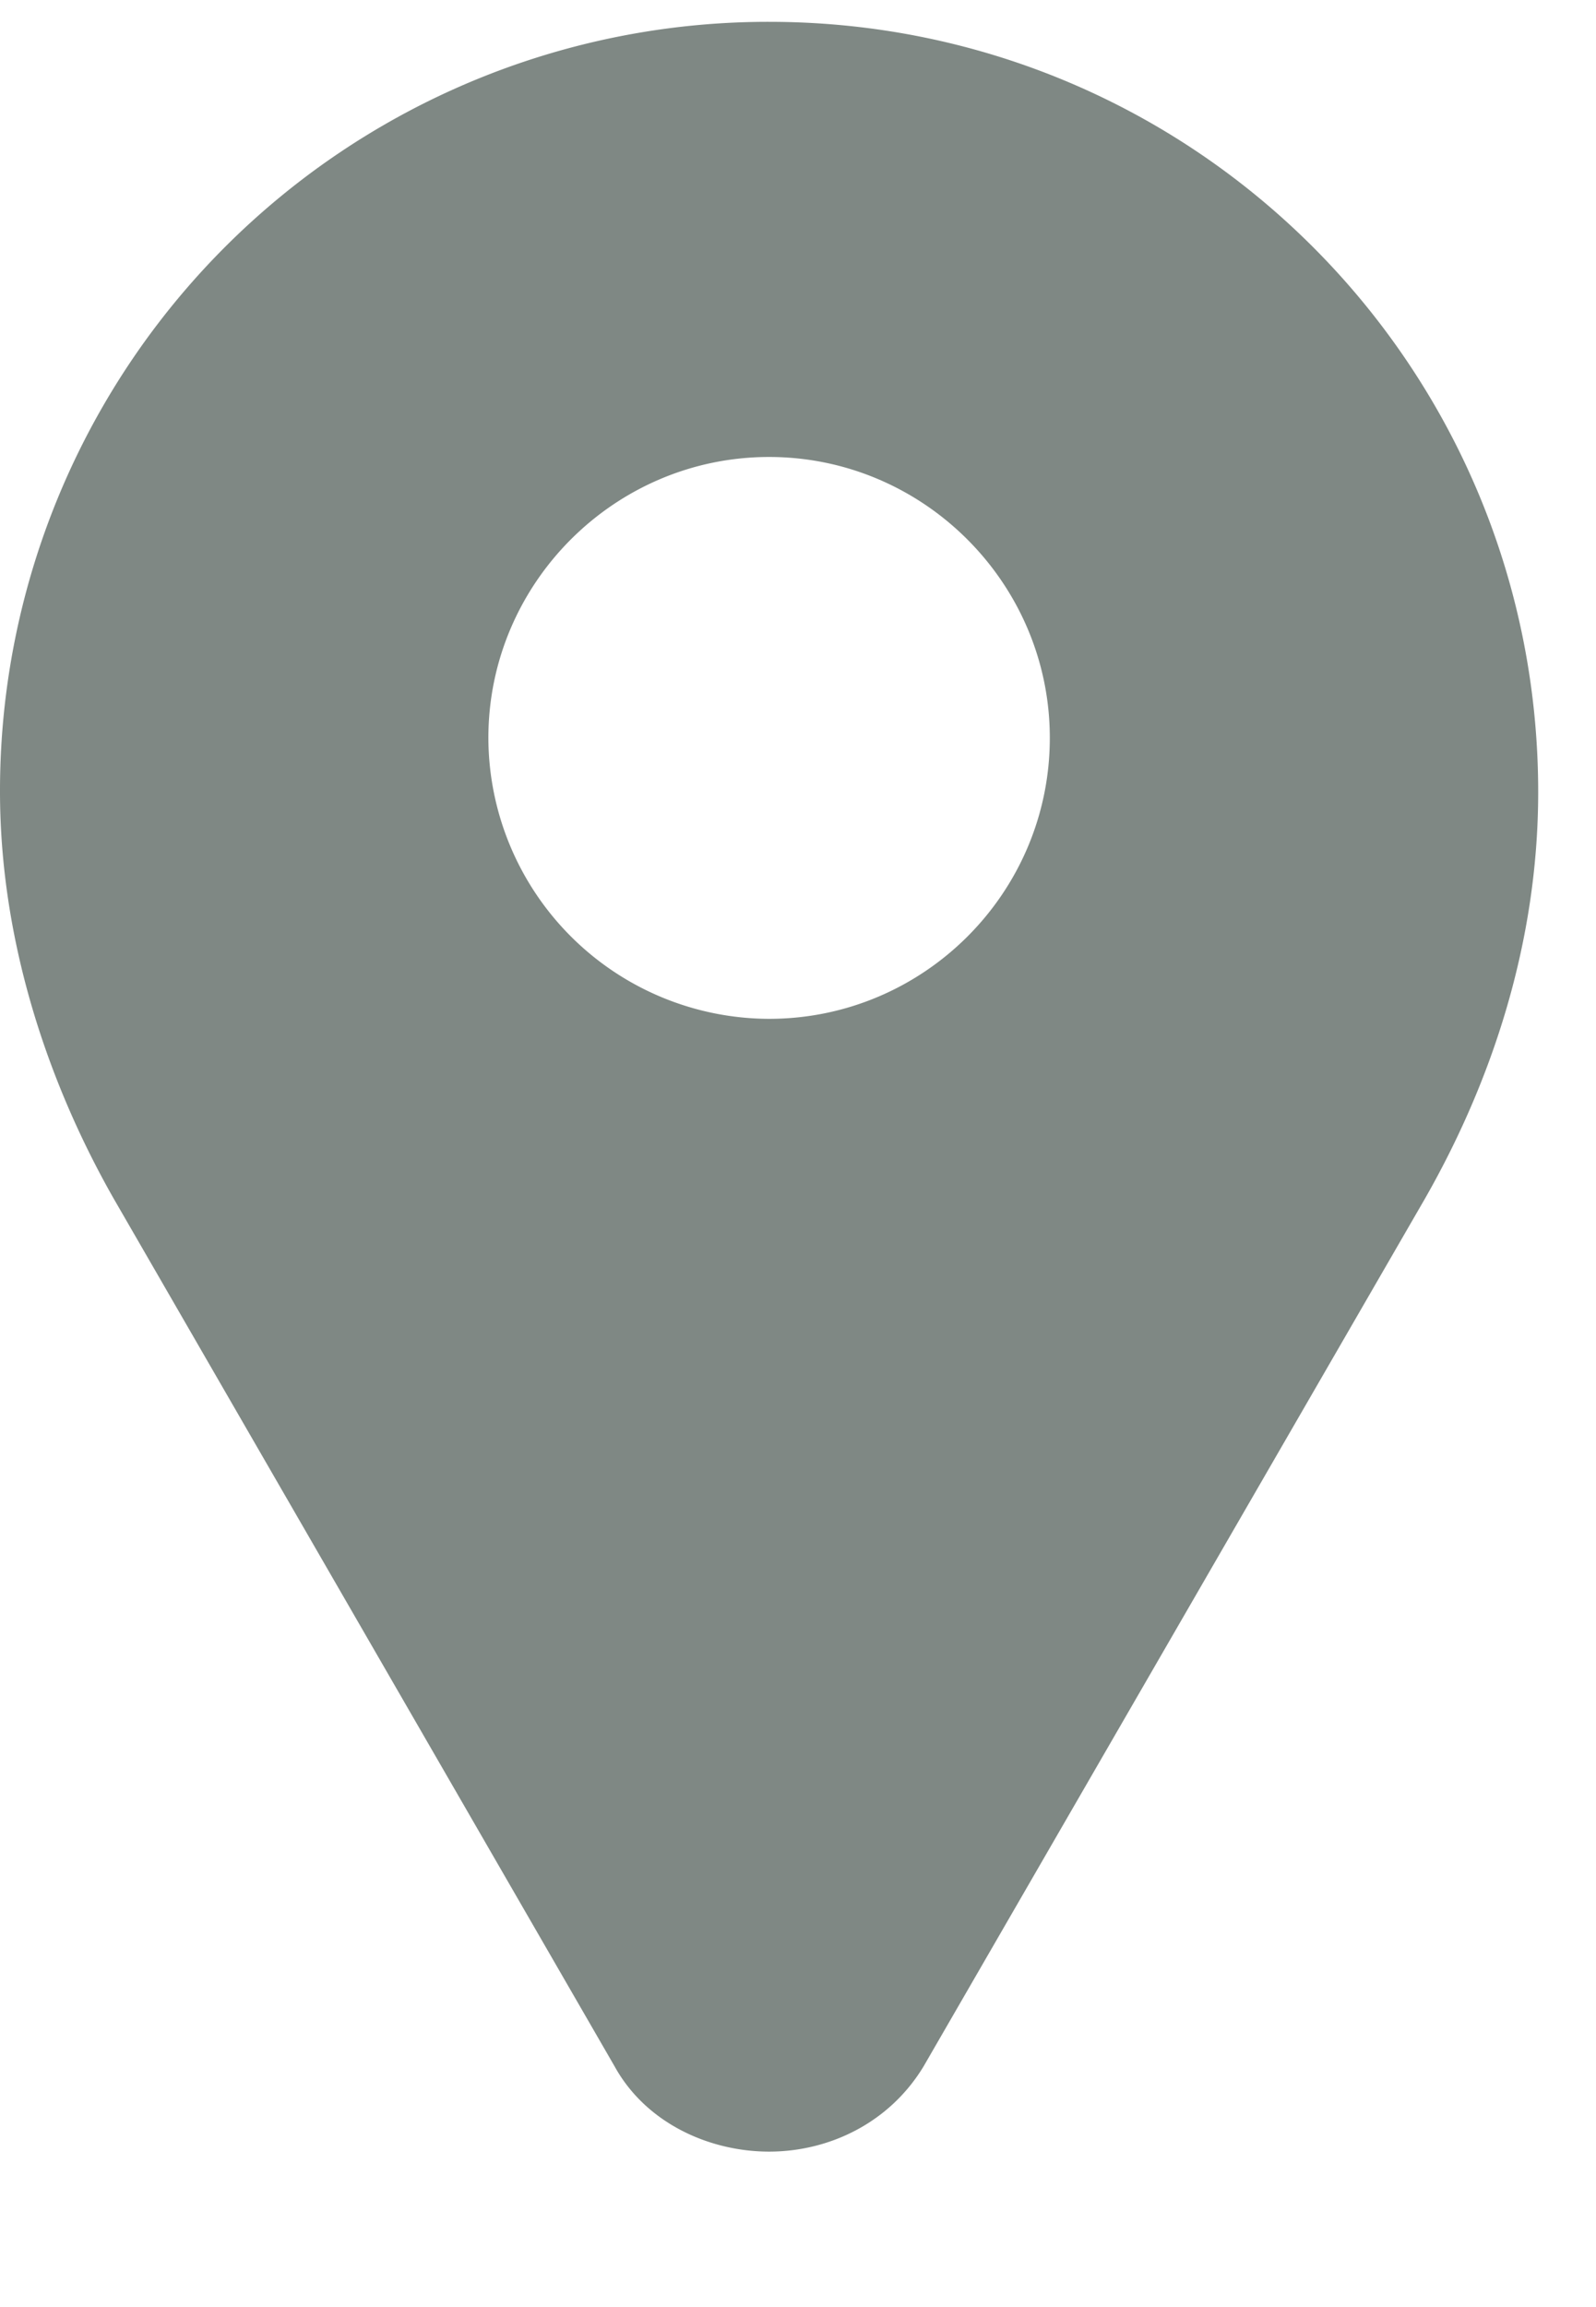 <svg width="9" height="13" fill="none" xmlns="http://www.w3.org/2000/svg"><path d="M4.337.123A4.332 4.332 0 000 4.46c0 .837.267 1.636.64 2.292l2.826 4.892c.177.32.534.48.871.48.337 0 .677-.16.871-.48l2.827-4.889c.375-.656.639-1.44.639-2.292 0-2.4-1.938-4.34-4.337-4.34zm0 5.618a1.587 1.587 0 01-1.583-1.583c0-.871.712-1.583 1.583-1.583s1.583.712 1.583 1.583c0 .875-.712 1.583-1.583 1.583z" fill="#7F8884"/></svg>